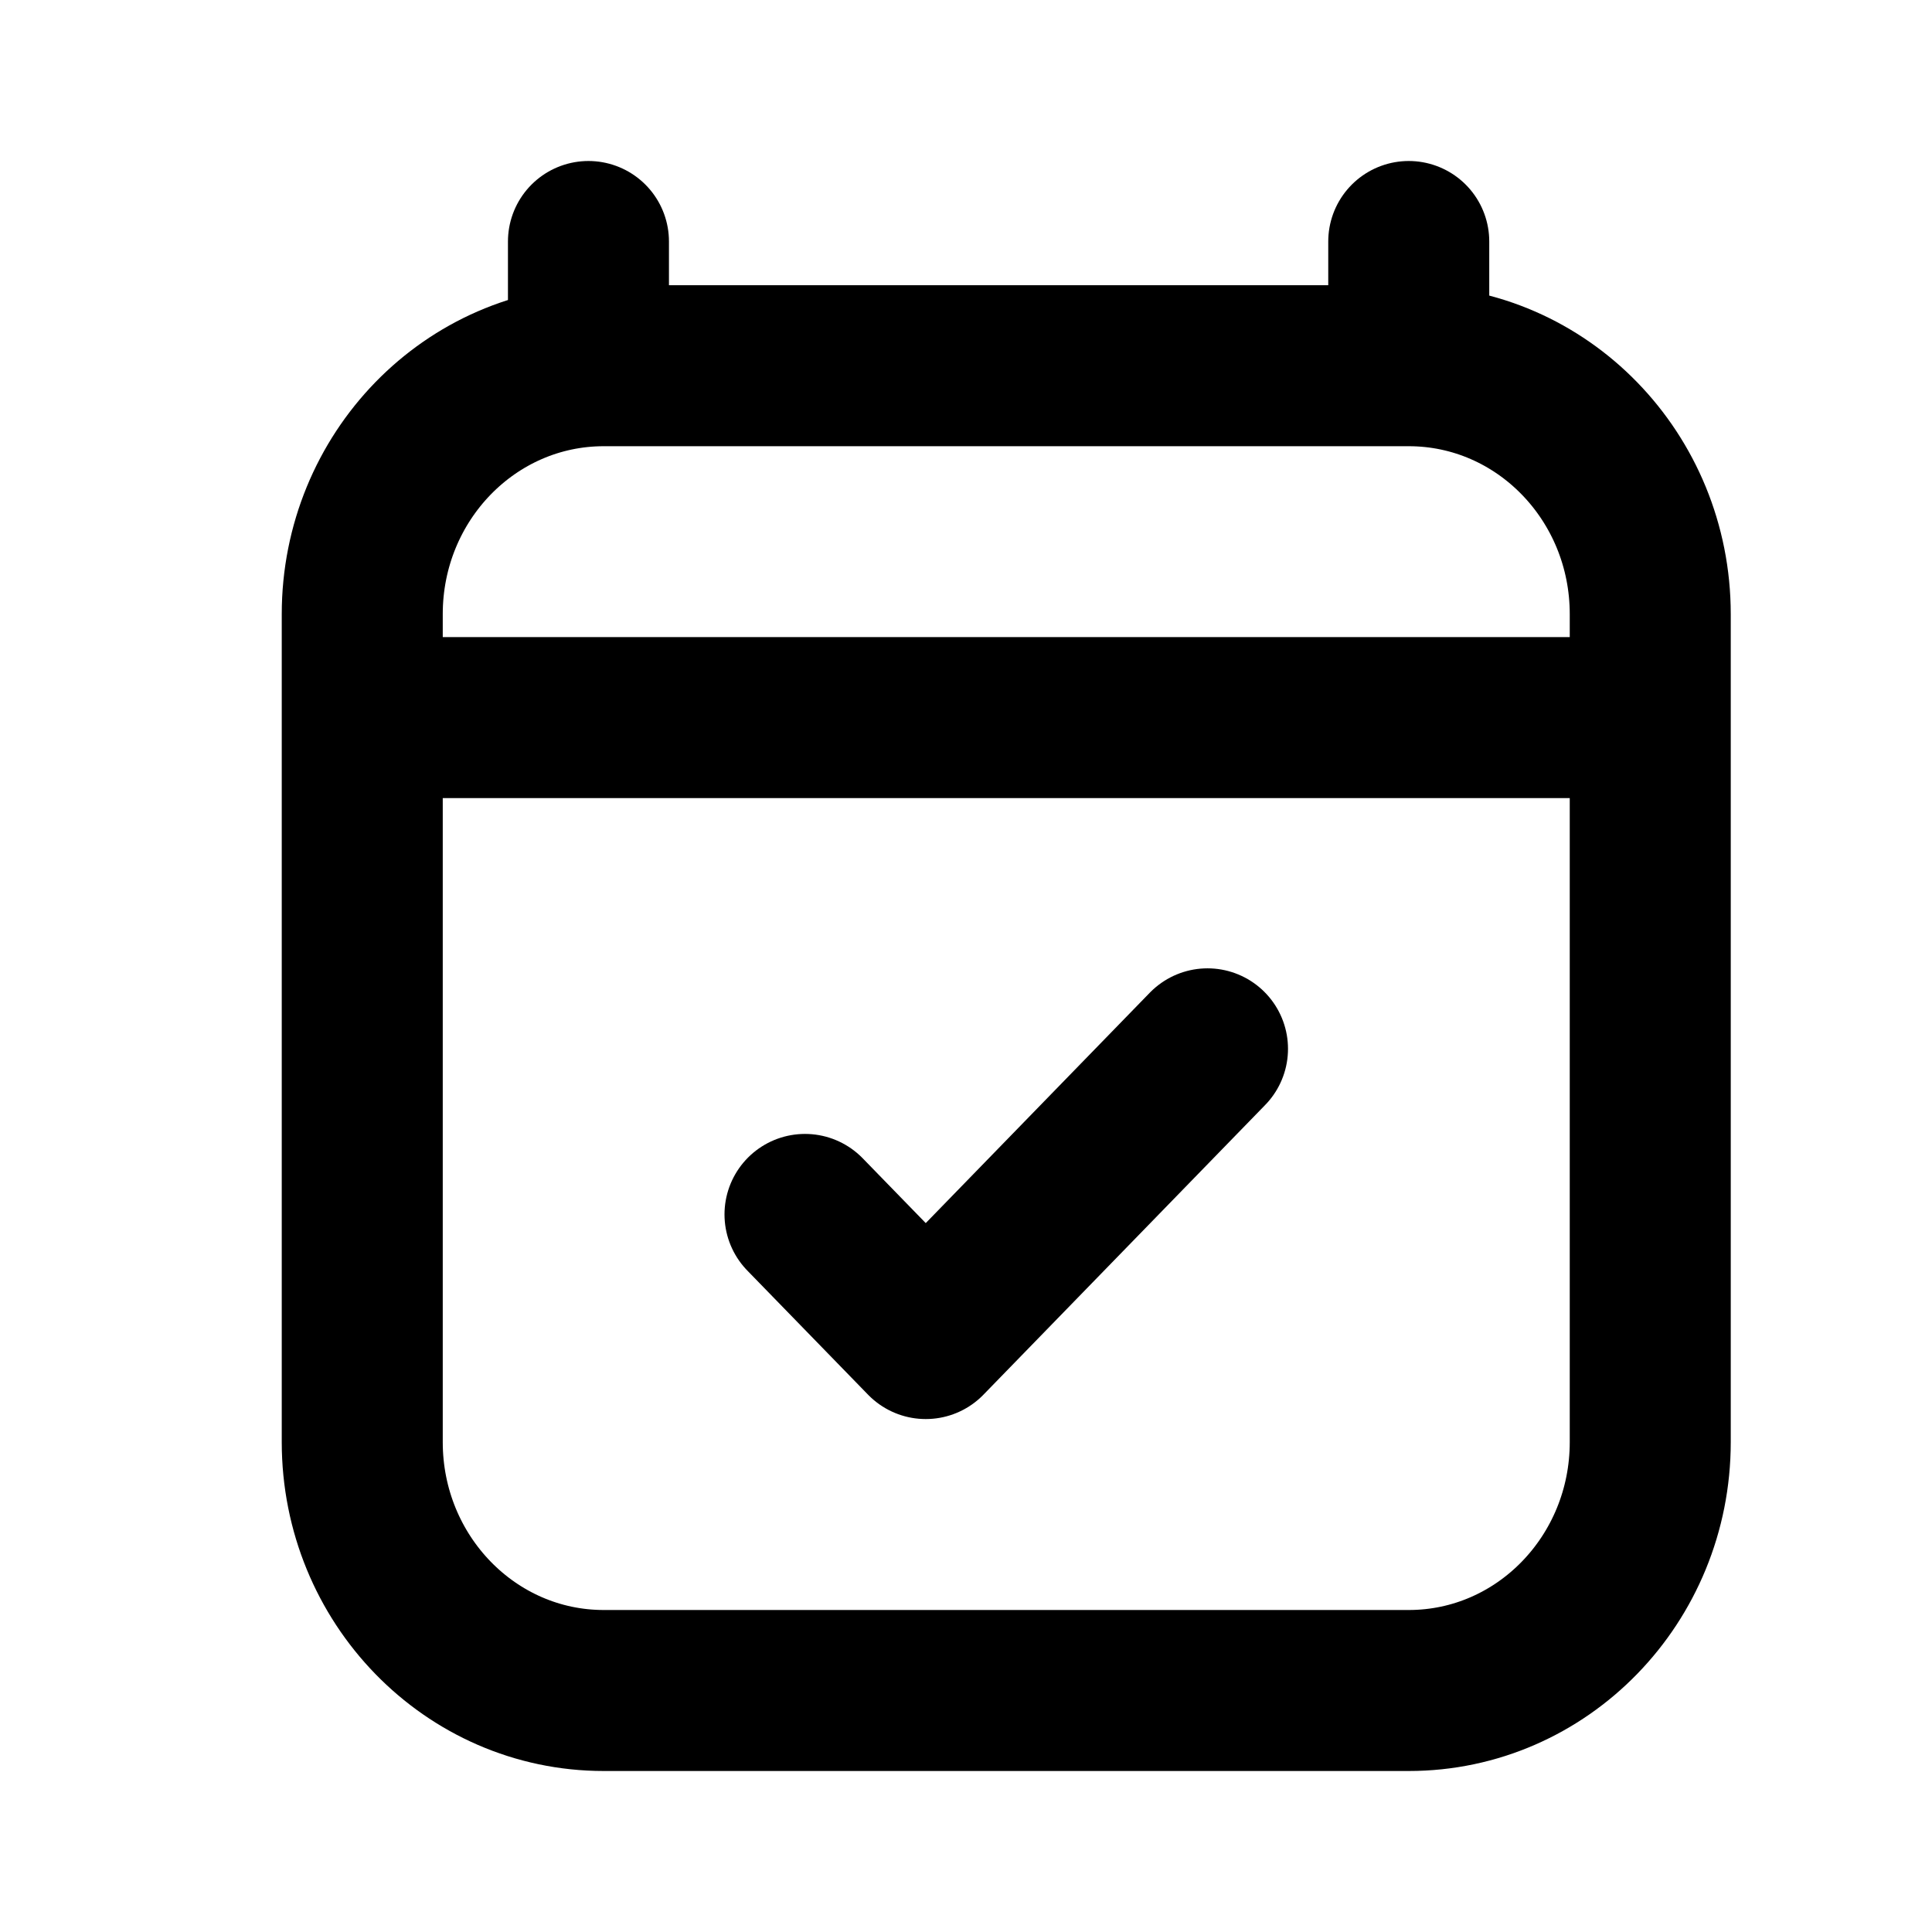 <svg width="24" height="24" viewBox="0 0 24 24" fill="none" xmlns="http://www.w3.org/2000/svg">
<g id="calendar-check">
<path id="Icon" d="M5.5 8.914H19.5M7.31 3V4.543M17.5 3V4.543M17.5 4.543H7.5C5.843 4.543 4.5 5.924 4.5 7.629V17.914C4.5 19.619 5.843 21 7.5 21H17.5C19.157 21 20.5 19.619 20.5 17.914L20.5 7.629C20.5 5.924 19.157 4.543 17.5 4.543ZM10 15.086L11.5 16.628L15 13.029" stroke="black" stroke-width="2" stroke-linecap="round" stroke-linejoin="round"/>
</g>
</svg>
